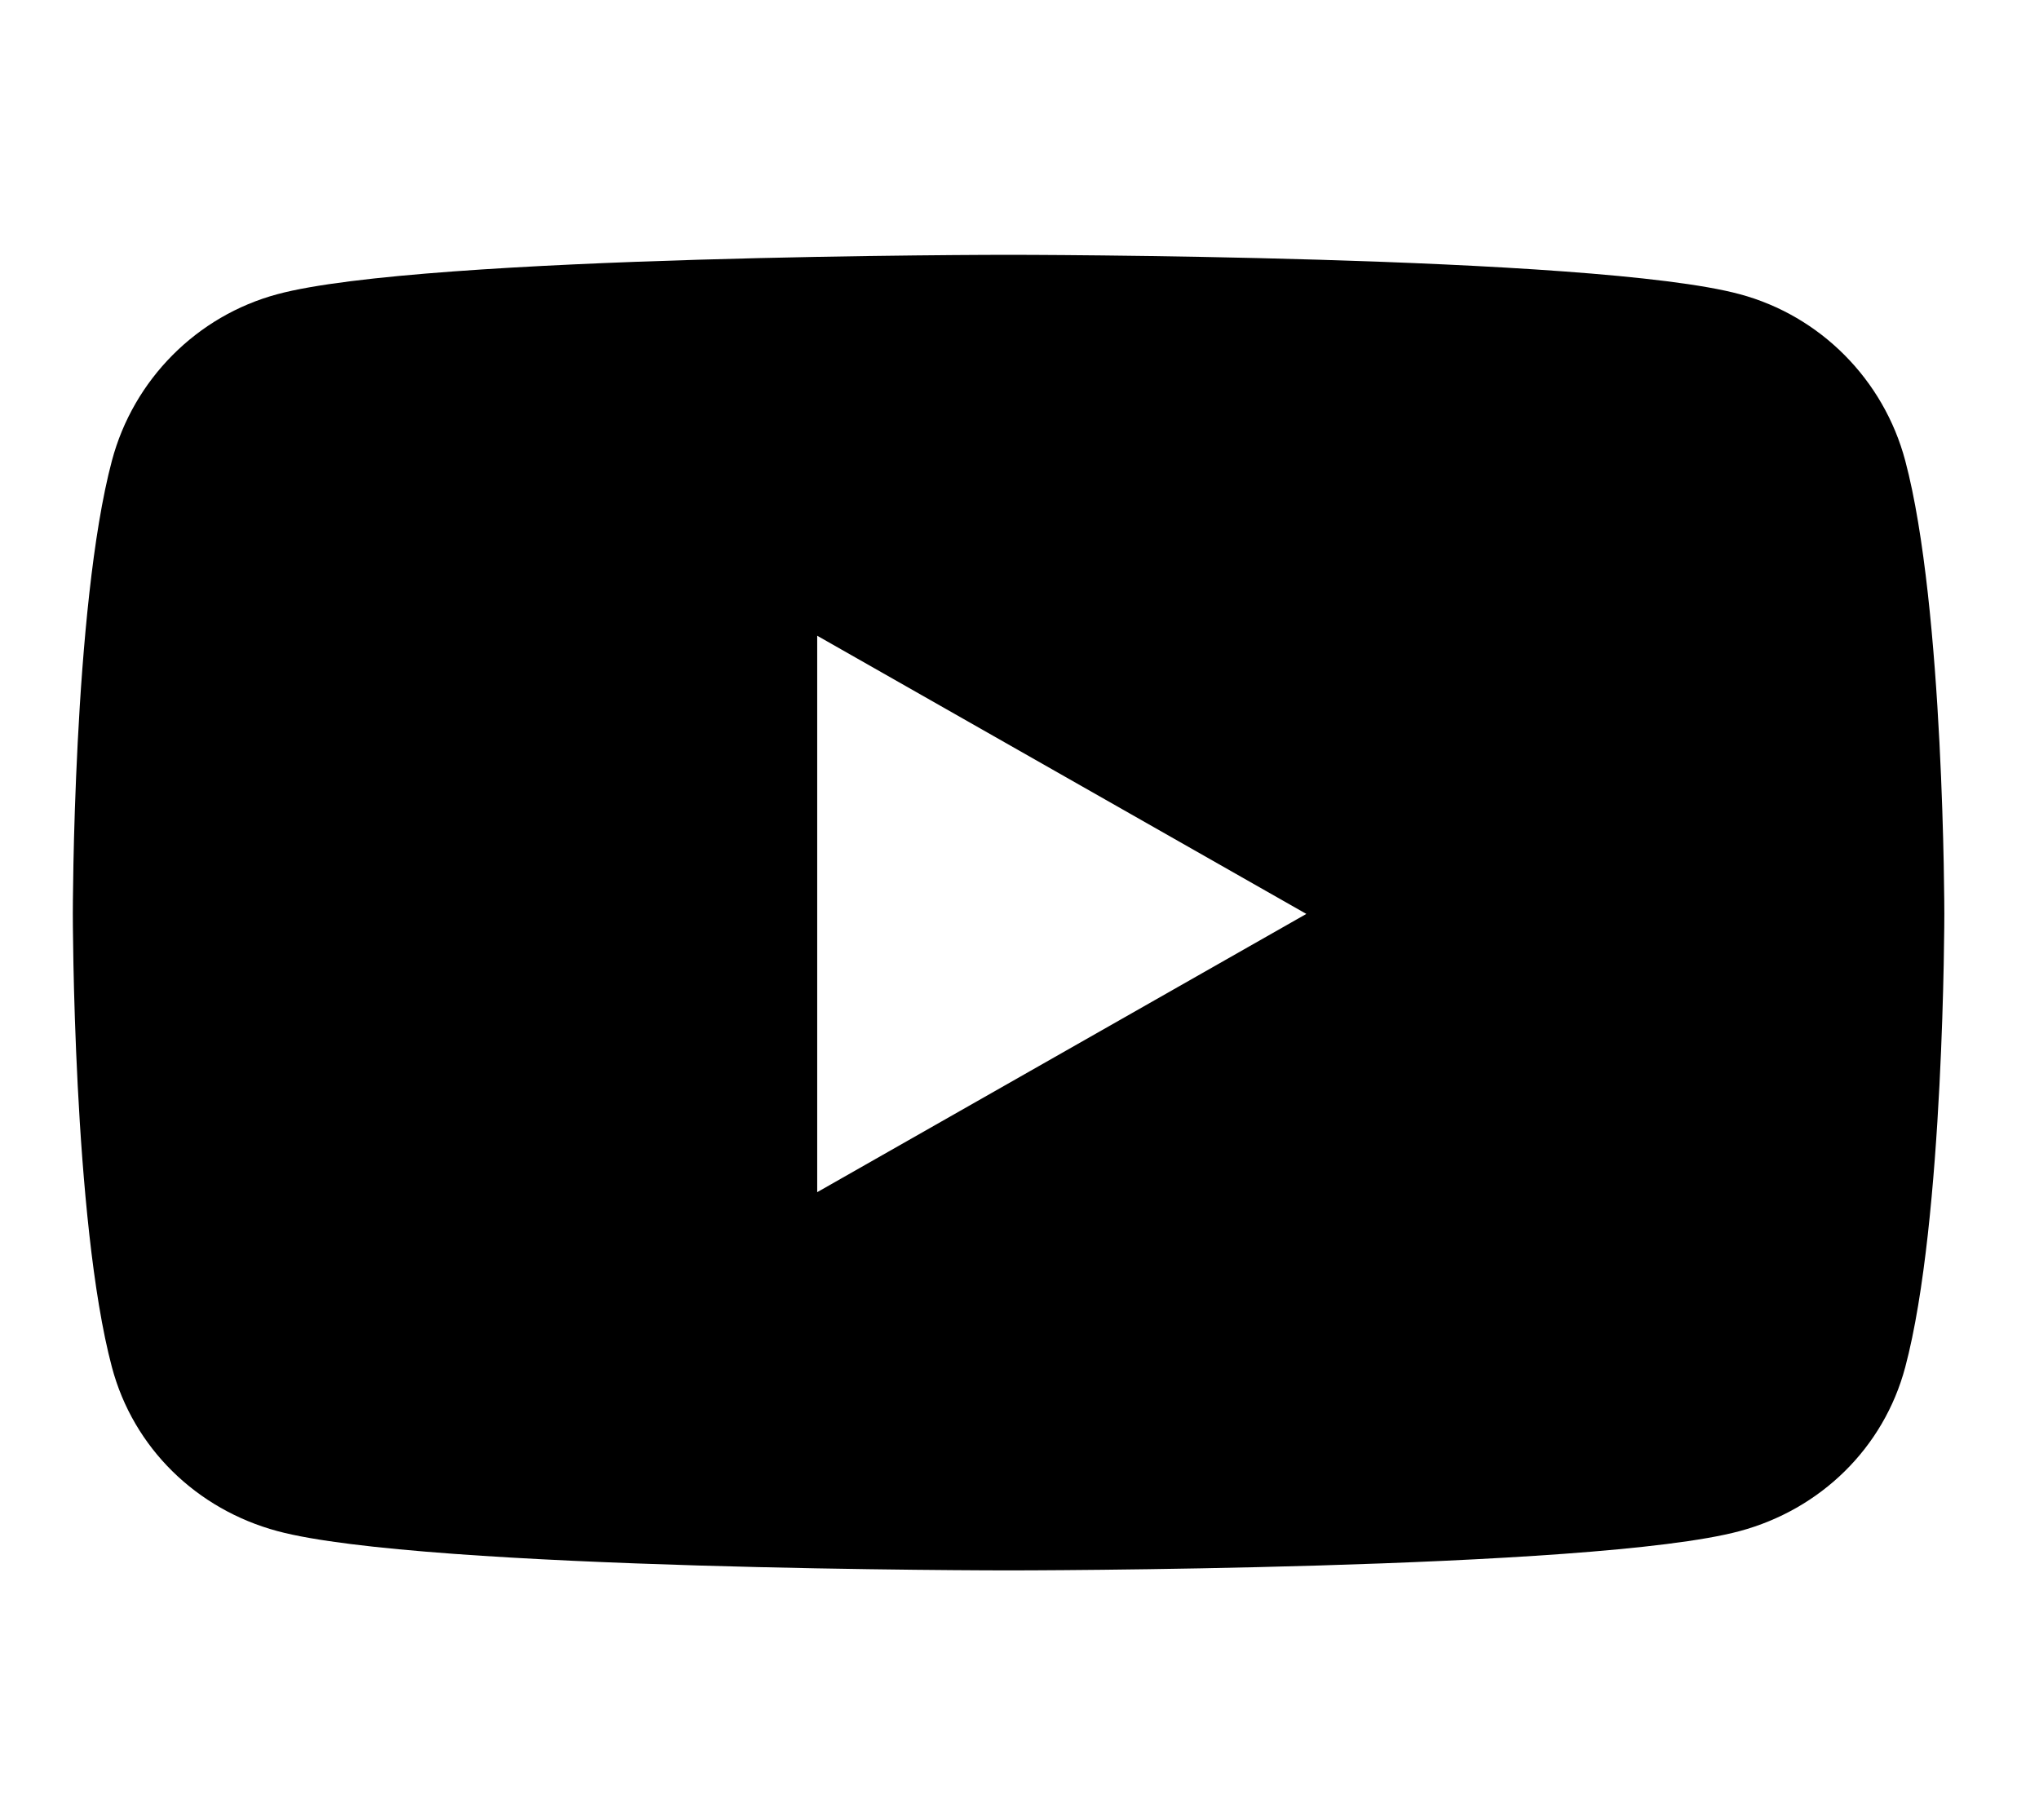 <svg width="28" height="25" viewBox="0 0 28 25" fill="currentColor" xmlns="http://www.w3.org/2000/svg">
<path d="M26.163 6.327C25.867 5.214 24.997 4.338 23.891 4.041C21.887 3.5 13.85 3.5 13.85 3.5C13.85 3.5 5.813 3.5 3.809 4.041C2.703 4.338 1.833 5.214 1.537 6.327C1 8.345 1 12.553 1 12.553C1 12.553 1 16.762 1.537 18.779C1.833 19.892 2.703 20.732 3.809 21.03C5.813 21.57 13.85 21.57 13.85 21.57C13.85 21.57 21.887 21.57 23.891 21.03C24.997 20.732 25.867 19.892 26.163 18.779C26.7 16.762 26.7 12.553 26.7 12.553C26.7 12.553 26.7 8.345 26.163 6.327ZM11.222 16.375V8.732L17.939 12.553L11.222 16.375Z"/>
</svg>
